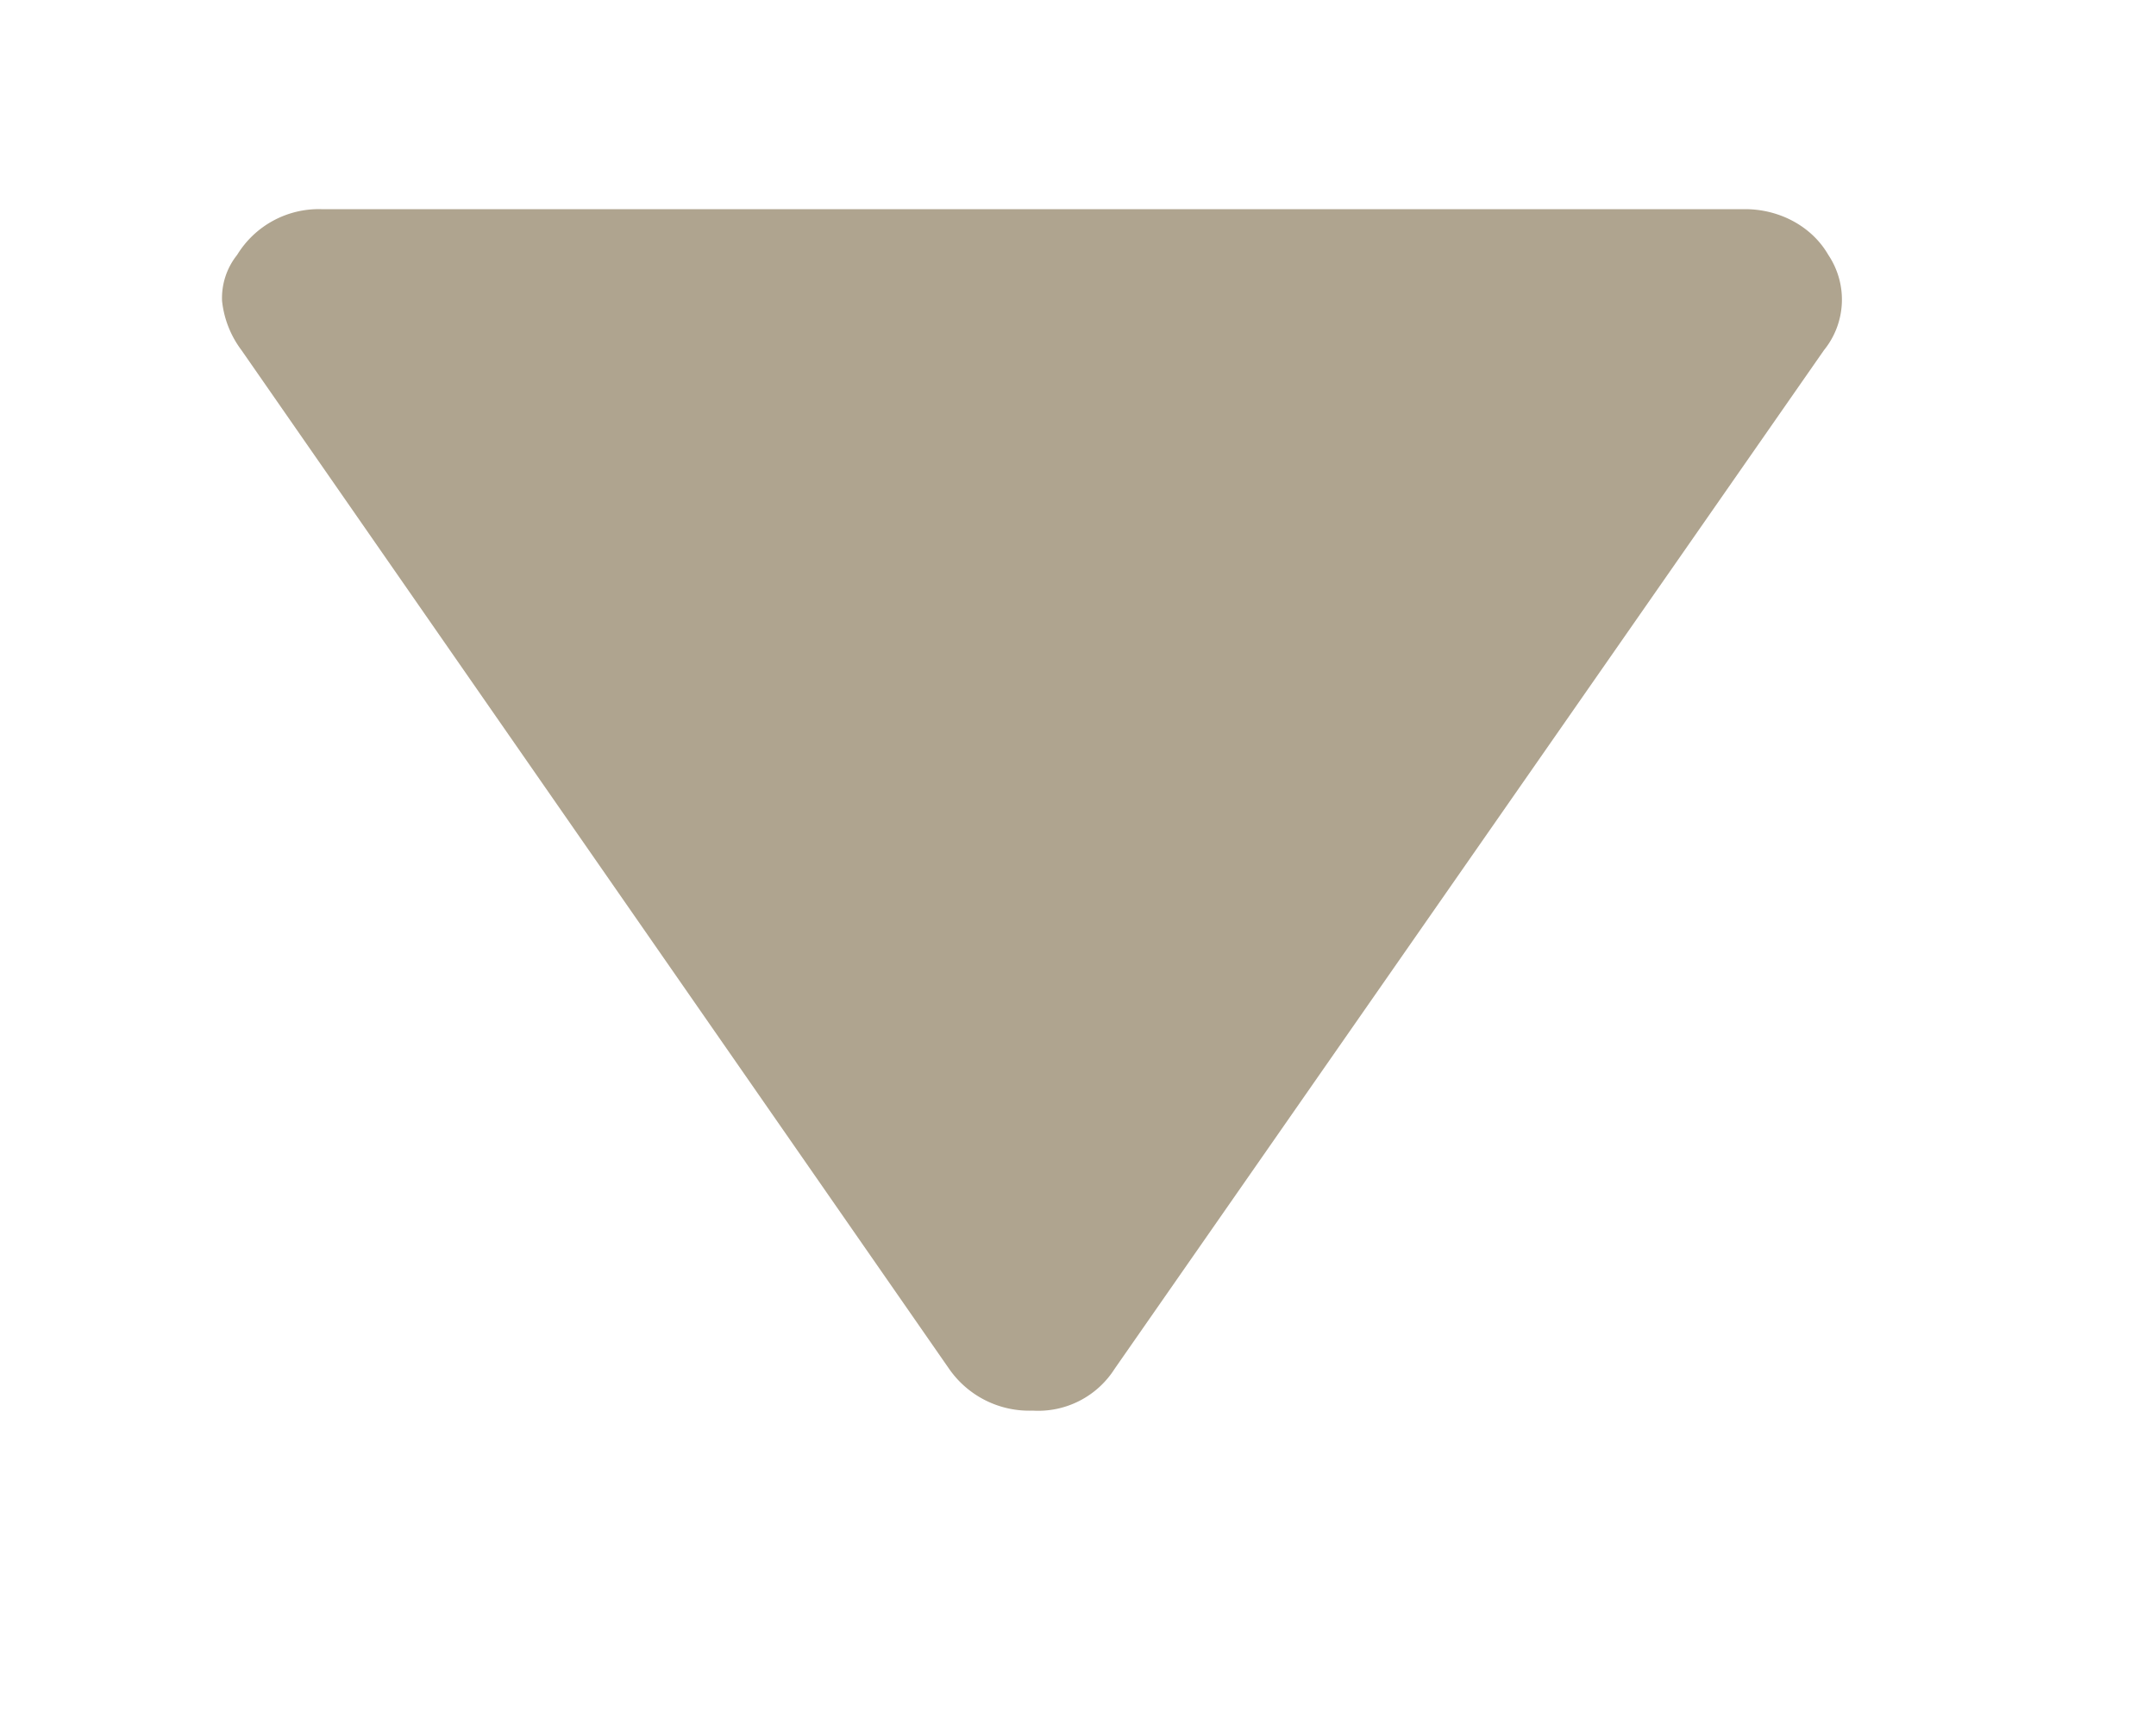 <svg xmlns="http://www.w3.org/2000/svg" width="5" height="4" viewBox="0 0 5 4">
    <path fill="#AFA48F" fill-rule="nonzero" d="M4.047.485c.08 0 .155.04.193.106a.186.186 0 0 1-.01.221L2.585 3.174a.21.21 0 0 1-.19.097.226.226 0 0 1-.194-.097L.56.812A.23.23 0 0 1 .515.698.16.16 0 0 1 .55.591.222.222 0 0 1 .745.485h3.302z"/>
</svg>
